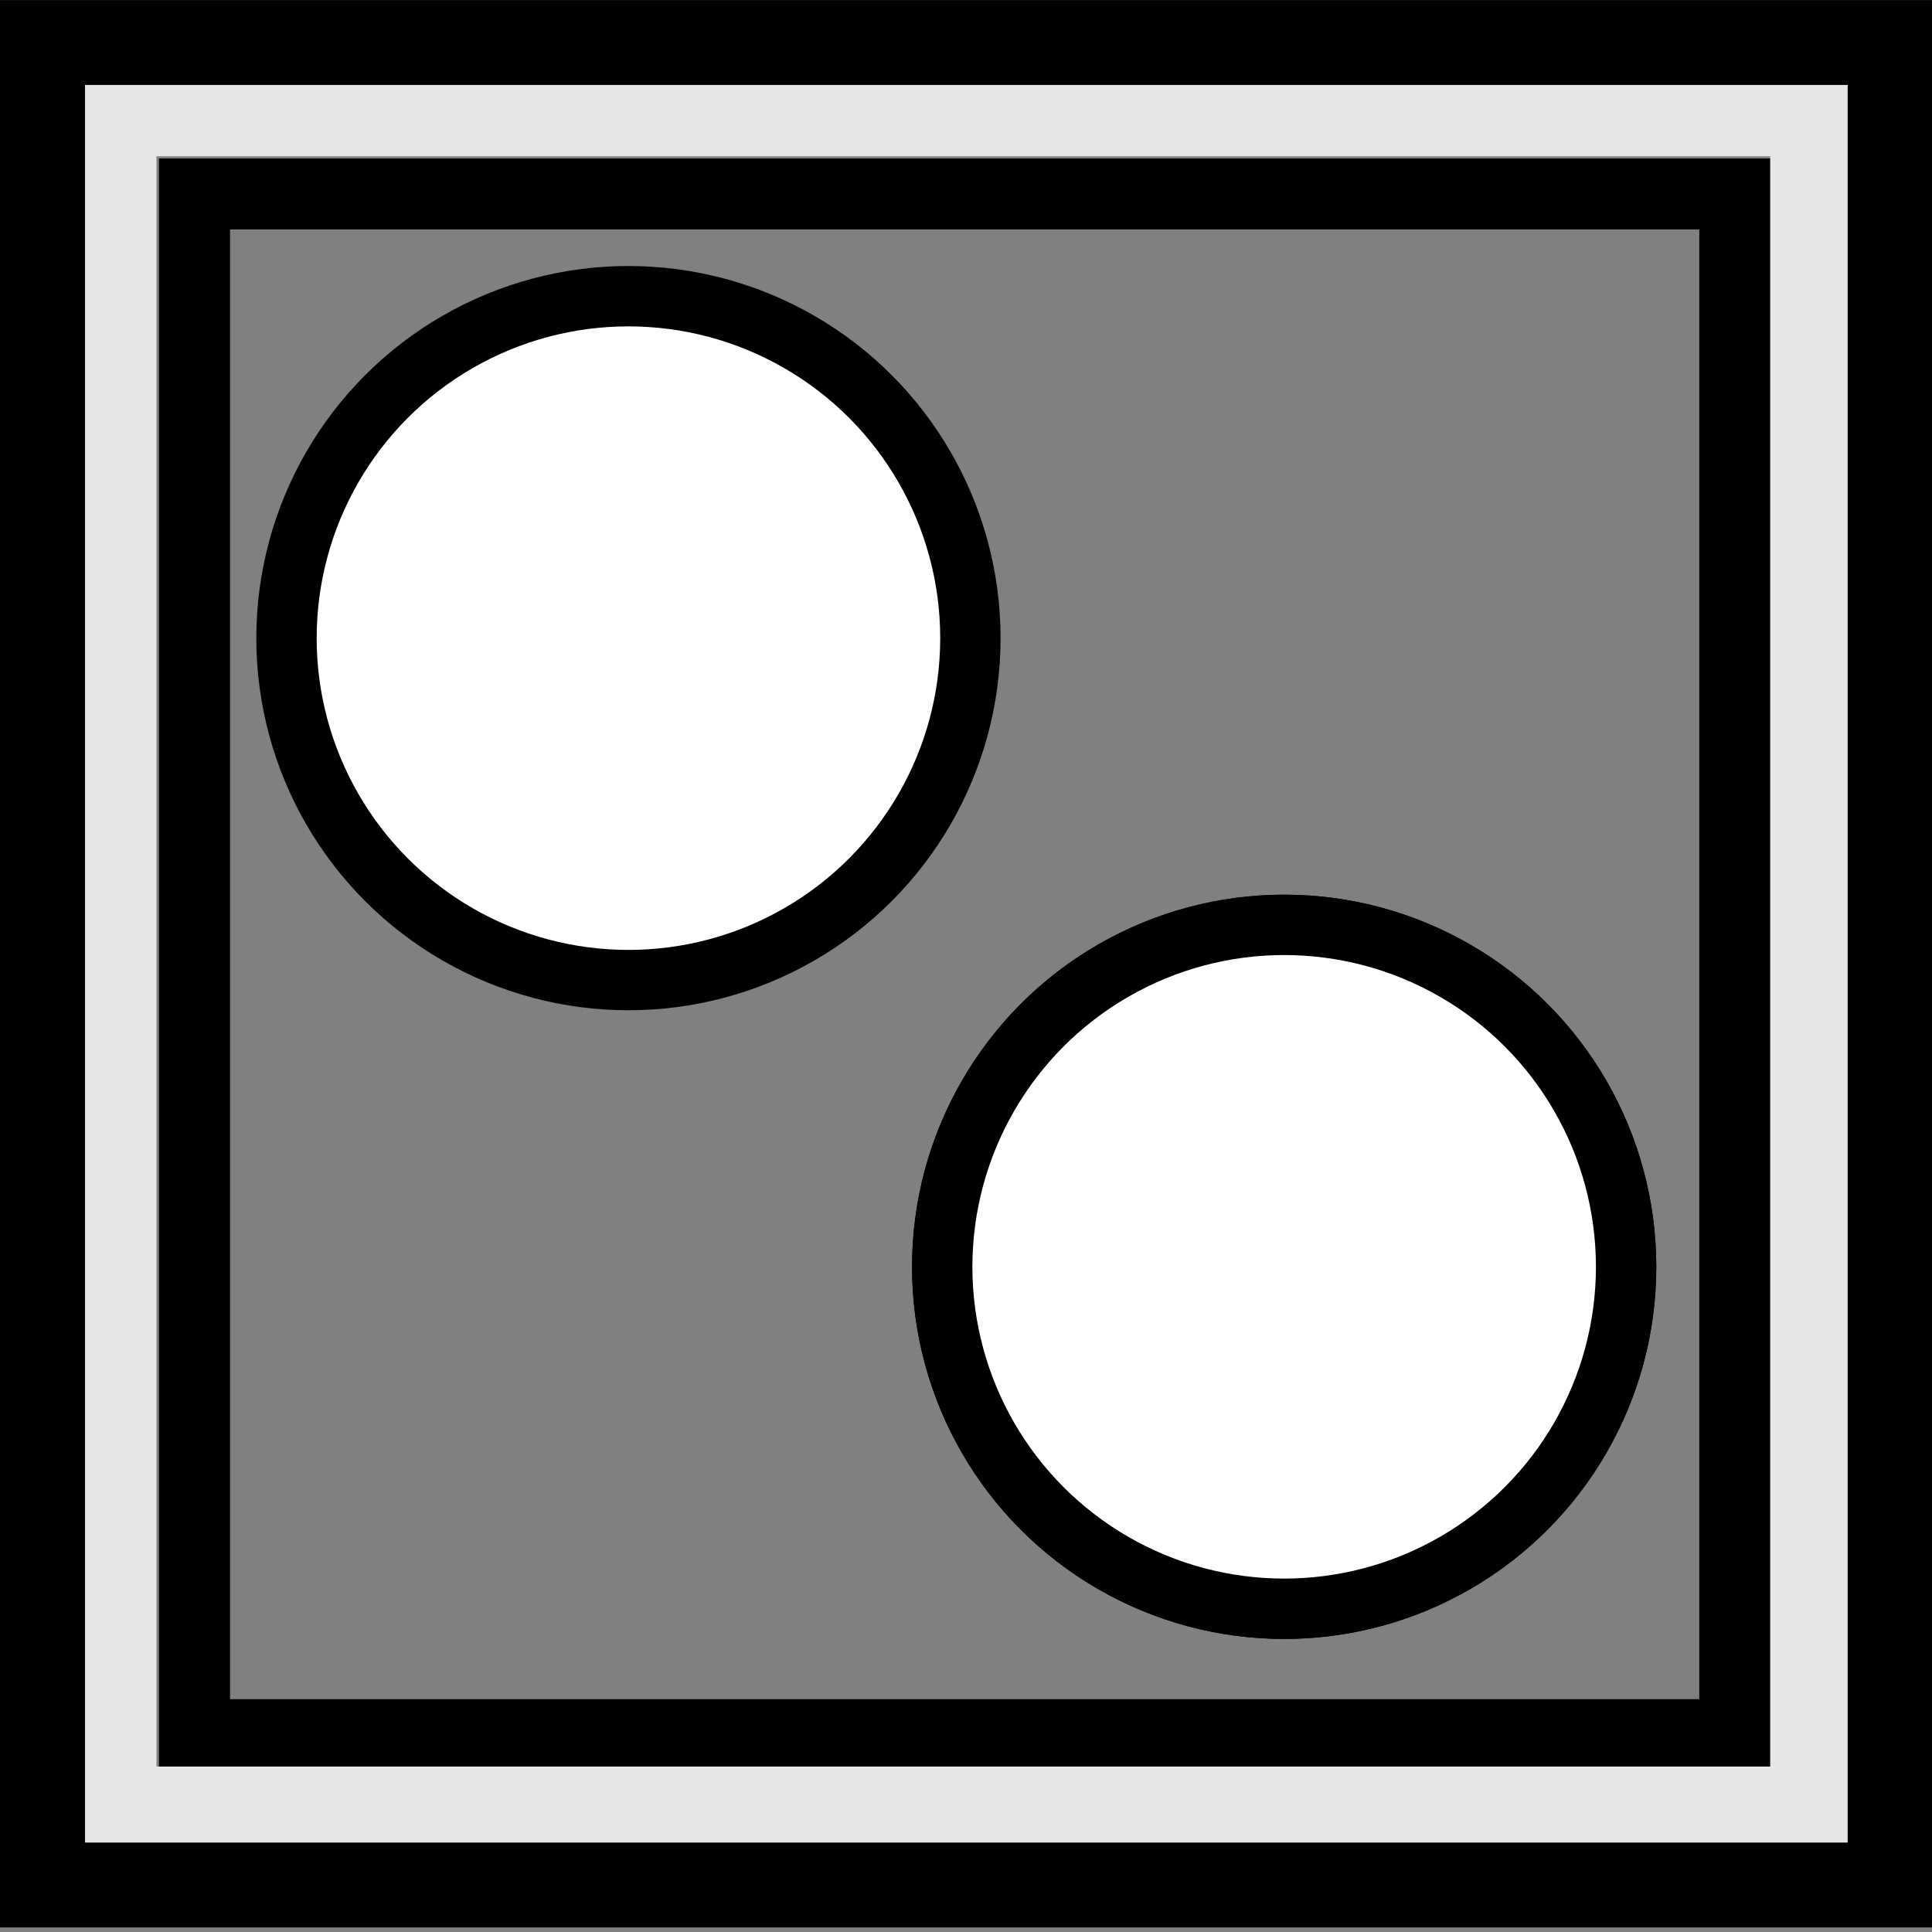 <?xml version="1.0" encoding="UTF-8" standalone="no"?>
<!-- Created with Inkscape (http://www.inkscape.org/) -->

<svg
   width="64"
   height="64"
   viewBox="0 0 16.933 16.933"
   version="1.1"
   id="svg5"
   inkscape:version="1.1.1 (1:1.1+202109281949+c3084ef5ed)"
   sodipodi:docname="double.svg"
   xmlns:inkscape="http://www.inkscape.org/namespaces/inkscape"
   xmlns:sodipodi="http://sodipodi.sourceforge.net/DTD/sodipodi-0.dtd"
   xmlns="http://www.w3.org/2000/svg"
   xmlns:svg="http://www.w3.org/2000/svg">
  <rect x="0" y="0" width="16.933" height="16.933" fill="#808080" stroke="none"/>
  <sodipodi:namedview
     id="namedview7"
     pagecolor="#ffffff"
     bordercolor="#666666"
     borderopacity="1.0"
     inkscape:pageshadow="2"
     inkscape:pageopacity="0.0"
     inkscape:pagecheckerboard="0"
     inkscape:document-units="px"
     showgrid="false"
     units="px"
     width="64px"
     inkscape:zoom="31.929799"
     inkscape:cx="29.568142"
     inkscape:cy="54.596532"
     inkscape:window-width="1920"
     inkscape:window-height="964"
     inkscape:window-x="0"
     inkscape:window-y="27"
     inkscape:window-maximized="1"
     inkscape:current-layer="layer1" />
  <defs
     id="defs2" />
  <g
     inkscape:label="Layer 1"
     inkscape:groupmode="layer"
     id="layer1">
    <circle
       style="fill:#ffffff;fill-rule:evenodd;stroke:#000000;stroke-width:0.529;stroke-miterlimit:4;stroke-dasharray:none;stroke-opacity:1"
       id="path945"
       cx="5.508"
       cy="5.593"
       r="2.997" />
    <g
       id="g1128"
       transform="matrix(0.916,0,0,0.914,0.688,0.688)">
      <rect
         style="fill:none;stroke:#000000;stroke-width:0.68;stroke-opacity:1"
         id="rect888"
         width="14.738"
         height="14.774"
         x="1.11"
         y="1.107" />
      <rect
         style="fill:none;stroke:#e6e6e6;stroke-width:0.746;stroke-opacity:1"
         id="rect988"
         width="16.187"
         height="16.187"
         x="0.373"
         y="0.373" />
      <rect
         style="fill:none;stroke:#000000;stroke-width:0.814;stroke-opacity:1"
         id="rect1123"
         width="17.68"
         height="17.668"
         x="-0.345"
         y="-0.345" />
    </g>
    <circle
       style="fill:#ffffff;fill-rule:evenodd;stroke:#000000;stroke-width:0.529;stroke-miterlimit:4;stroke-dasharray:none;stroke-opacity:1"
       id="circle1148"
       cx="11.255"
       cy="11.103"
       r="2.997" />
    <circle
       style="fill:#ffffff;fill-rule:evenodd;stroke:#000000;stroke-width:0.529;stroke-miterlimit:4;stroke-dasharray:none;stroke-opacity:1"
       id="circle1150"
       cx="11.255"
       cy="11.103"
       r="2.997" />
  </g>
</svg>
